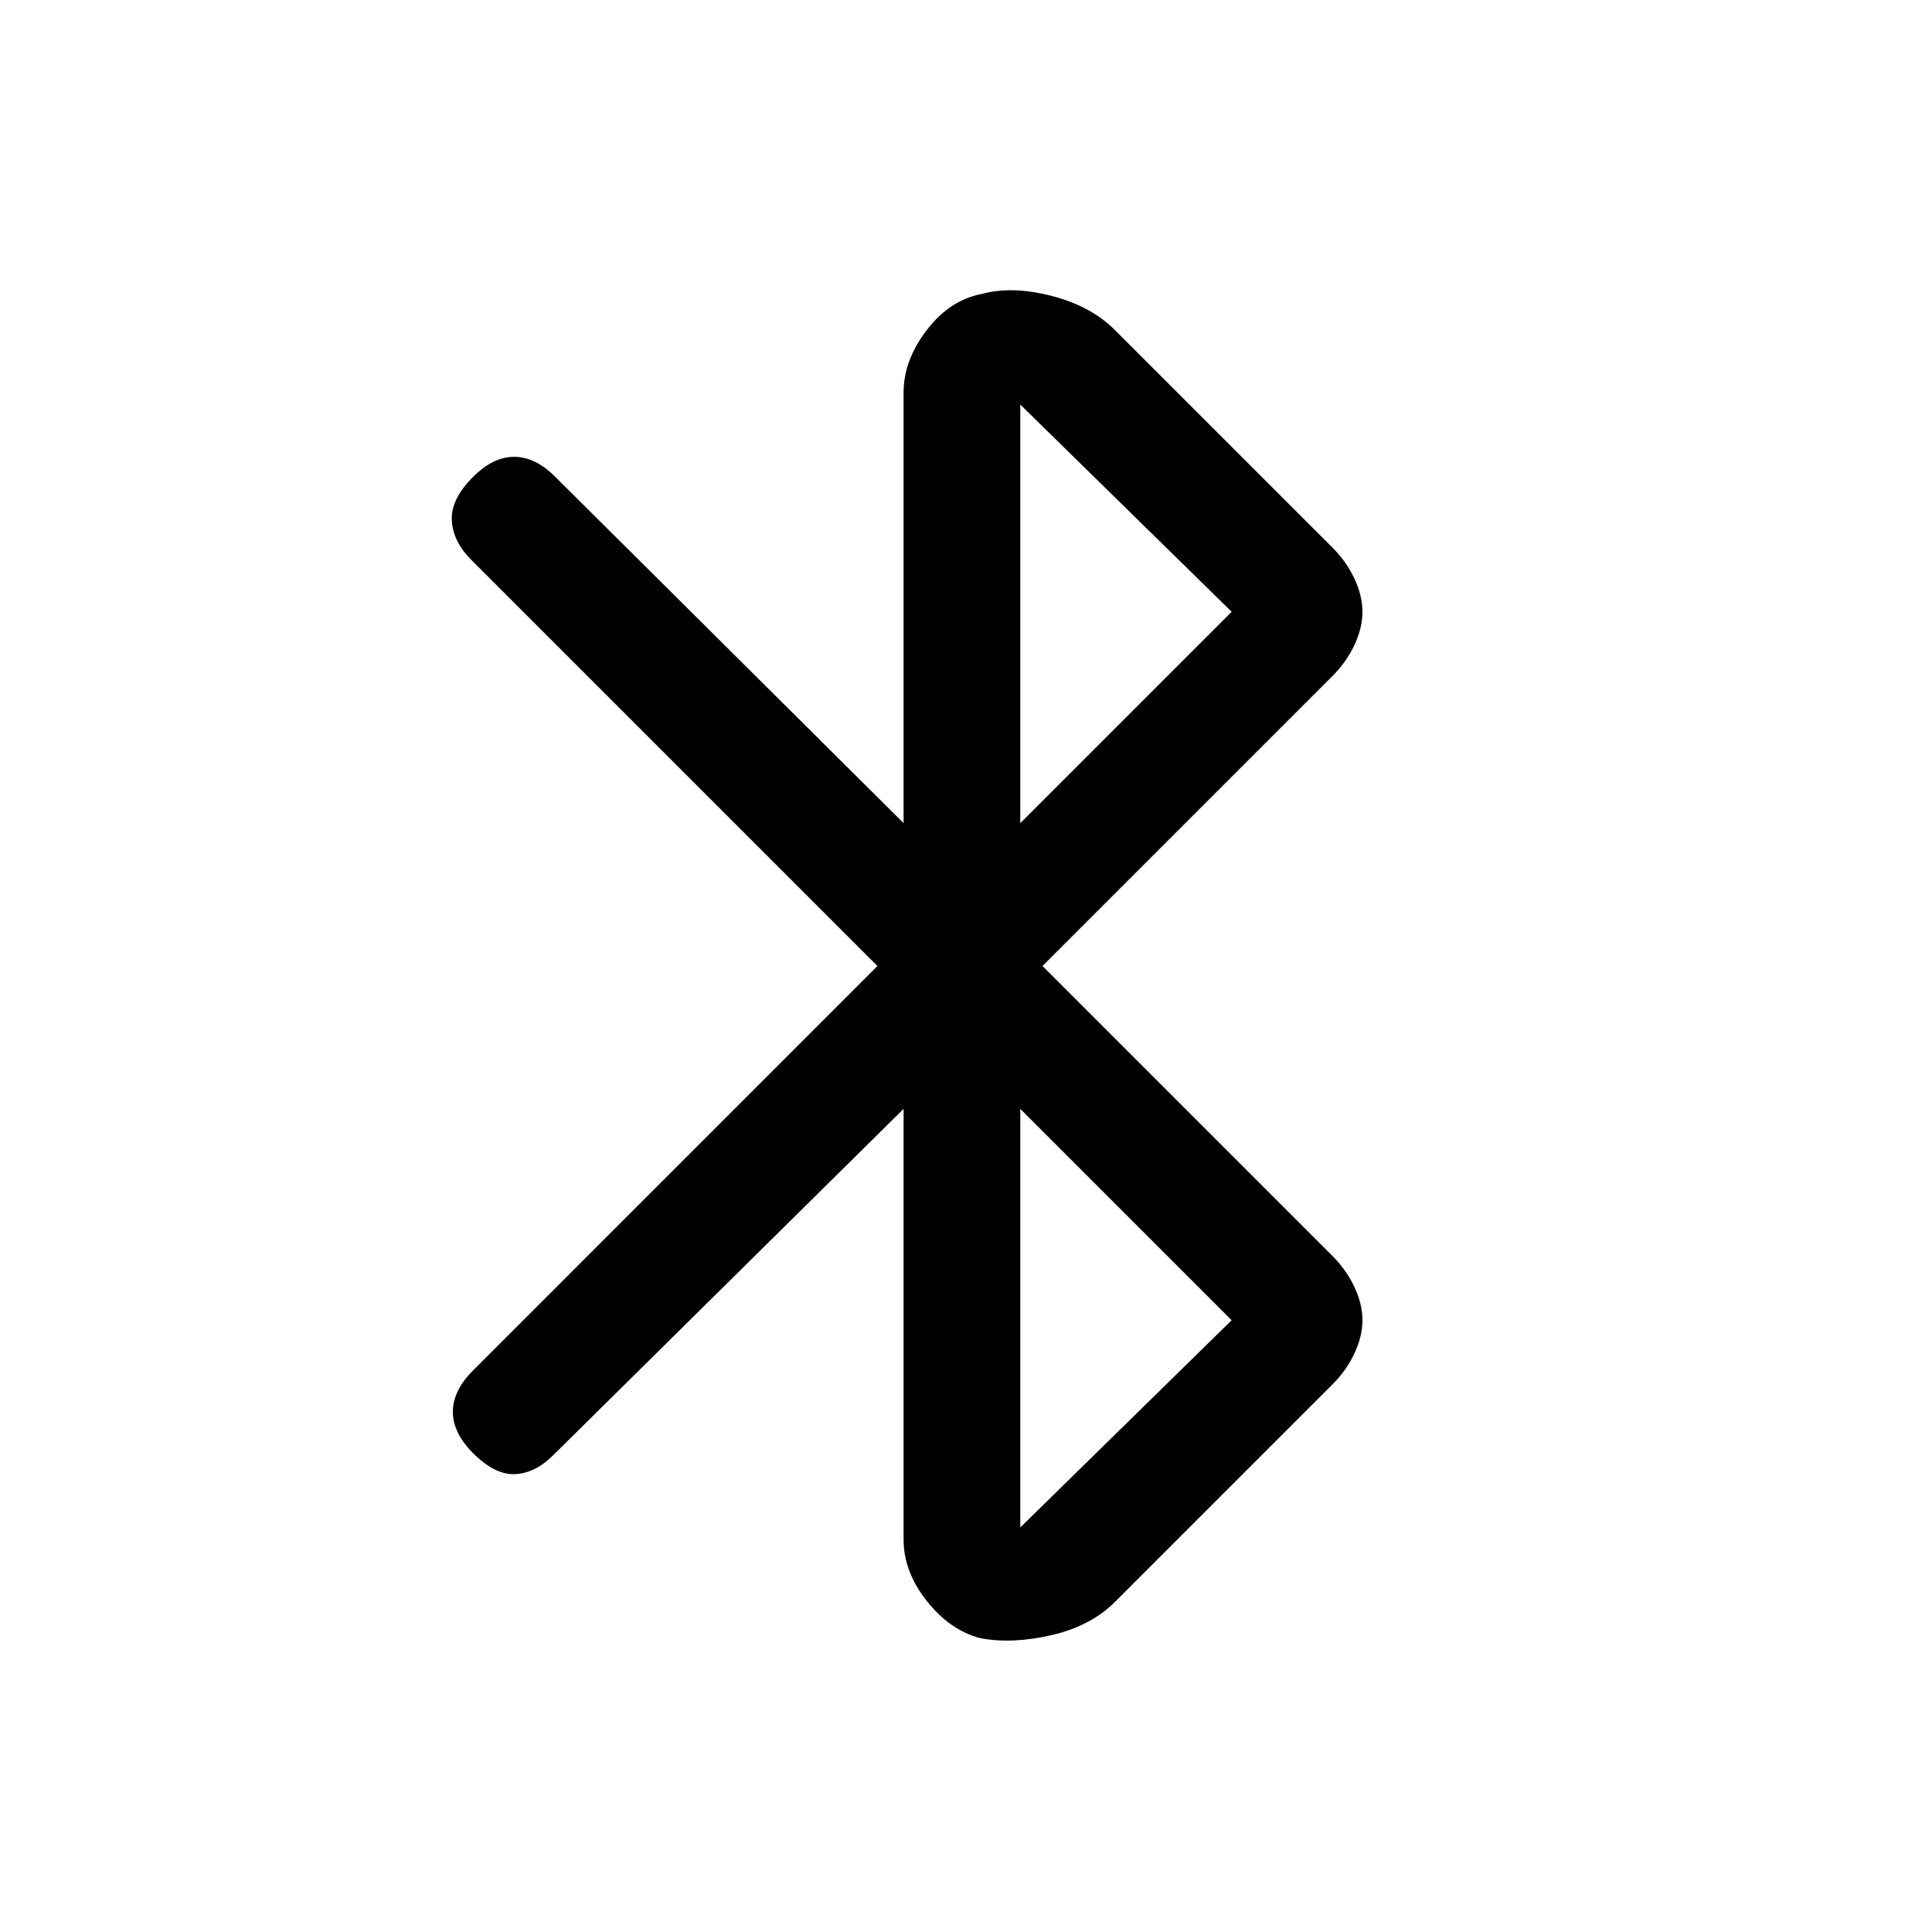 <svg xmlns="http://www.w3.org/2000/svg" height="20" width="20"><path d="M10.146 16.958Q9.833 16.875 9.594 16.573Q9.354 16.271 9.354 15.938V11.479L5.729 15.062Q5.542 15.25 5.333 15.26Q5.125 15.271 4.896 15.042Q4.688 14.833 4.688 14.615Q4.688 14.396 4.896 14.188L9.083 10L4.875 5.792Q4.688 5.604 4.677 5.385Q4.667 5.167 4.896 4.938Q5.104 4.729 5.323 4.729Q5.542 4.729 5.75 4.938L9.354 8.521V4.062Q9.354 3.729 9.594 3.417Q9.833 3.104 10.167 3.042Q10.479 2.958 10.885 3.063Q11.292 3.167 11.542 3.417L13.792 5.667Q13.938 5.812 14.021 5.99Q14.104 6.167 14.104 6.333Q14.104 6.5 14.021 6.677Q13.938 6.854 13.792 7L10.792 10L13.792 13Q13.938 13.146 14.021 13.323Q14.104 13.5 14.104 13.667Q14.104 13.833 14.021 14.01Q13.938 14.188 13.792 14.333L11.542 16.583Q11.292 16.833 10.885 16.927Q10.479 17.021 10.146 16.958ZM10.562 8.521 12.75 6.333 10.562 4.188ZM10.562 15.812 12.75 13.667 10.562 11.479Z"/></svg>
